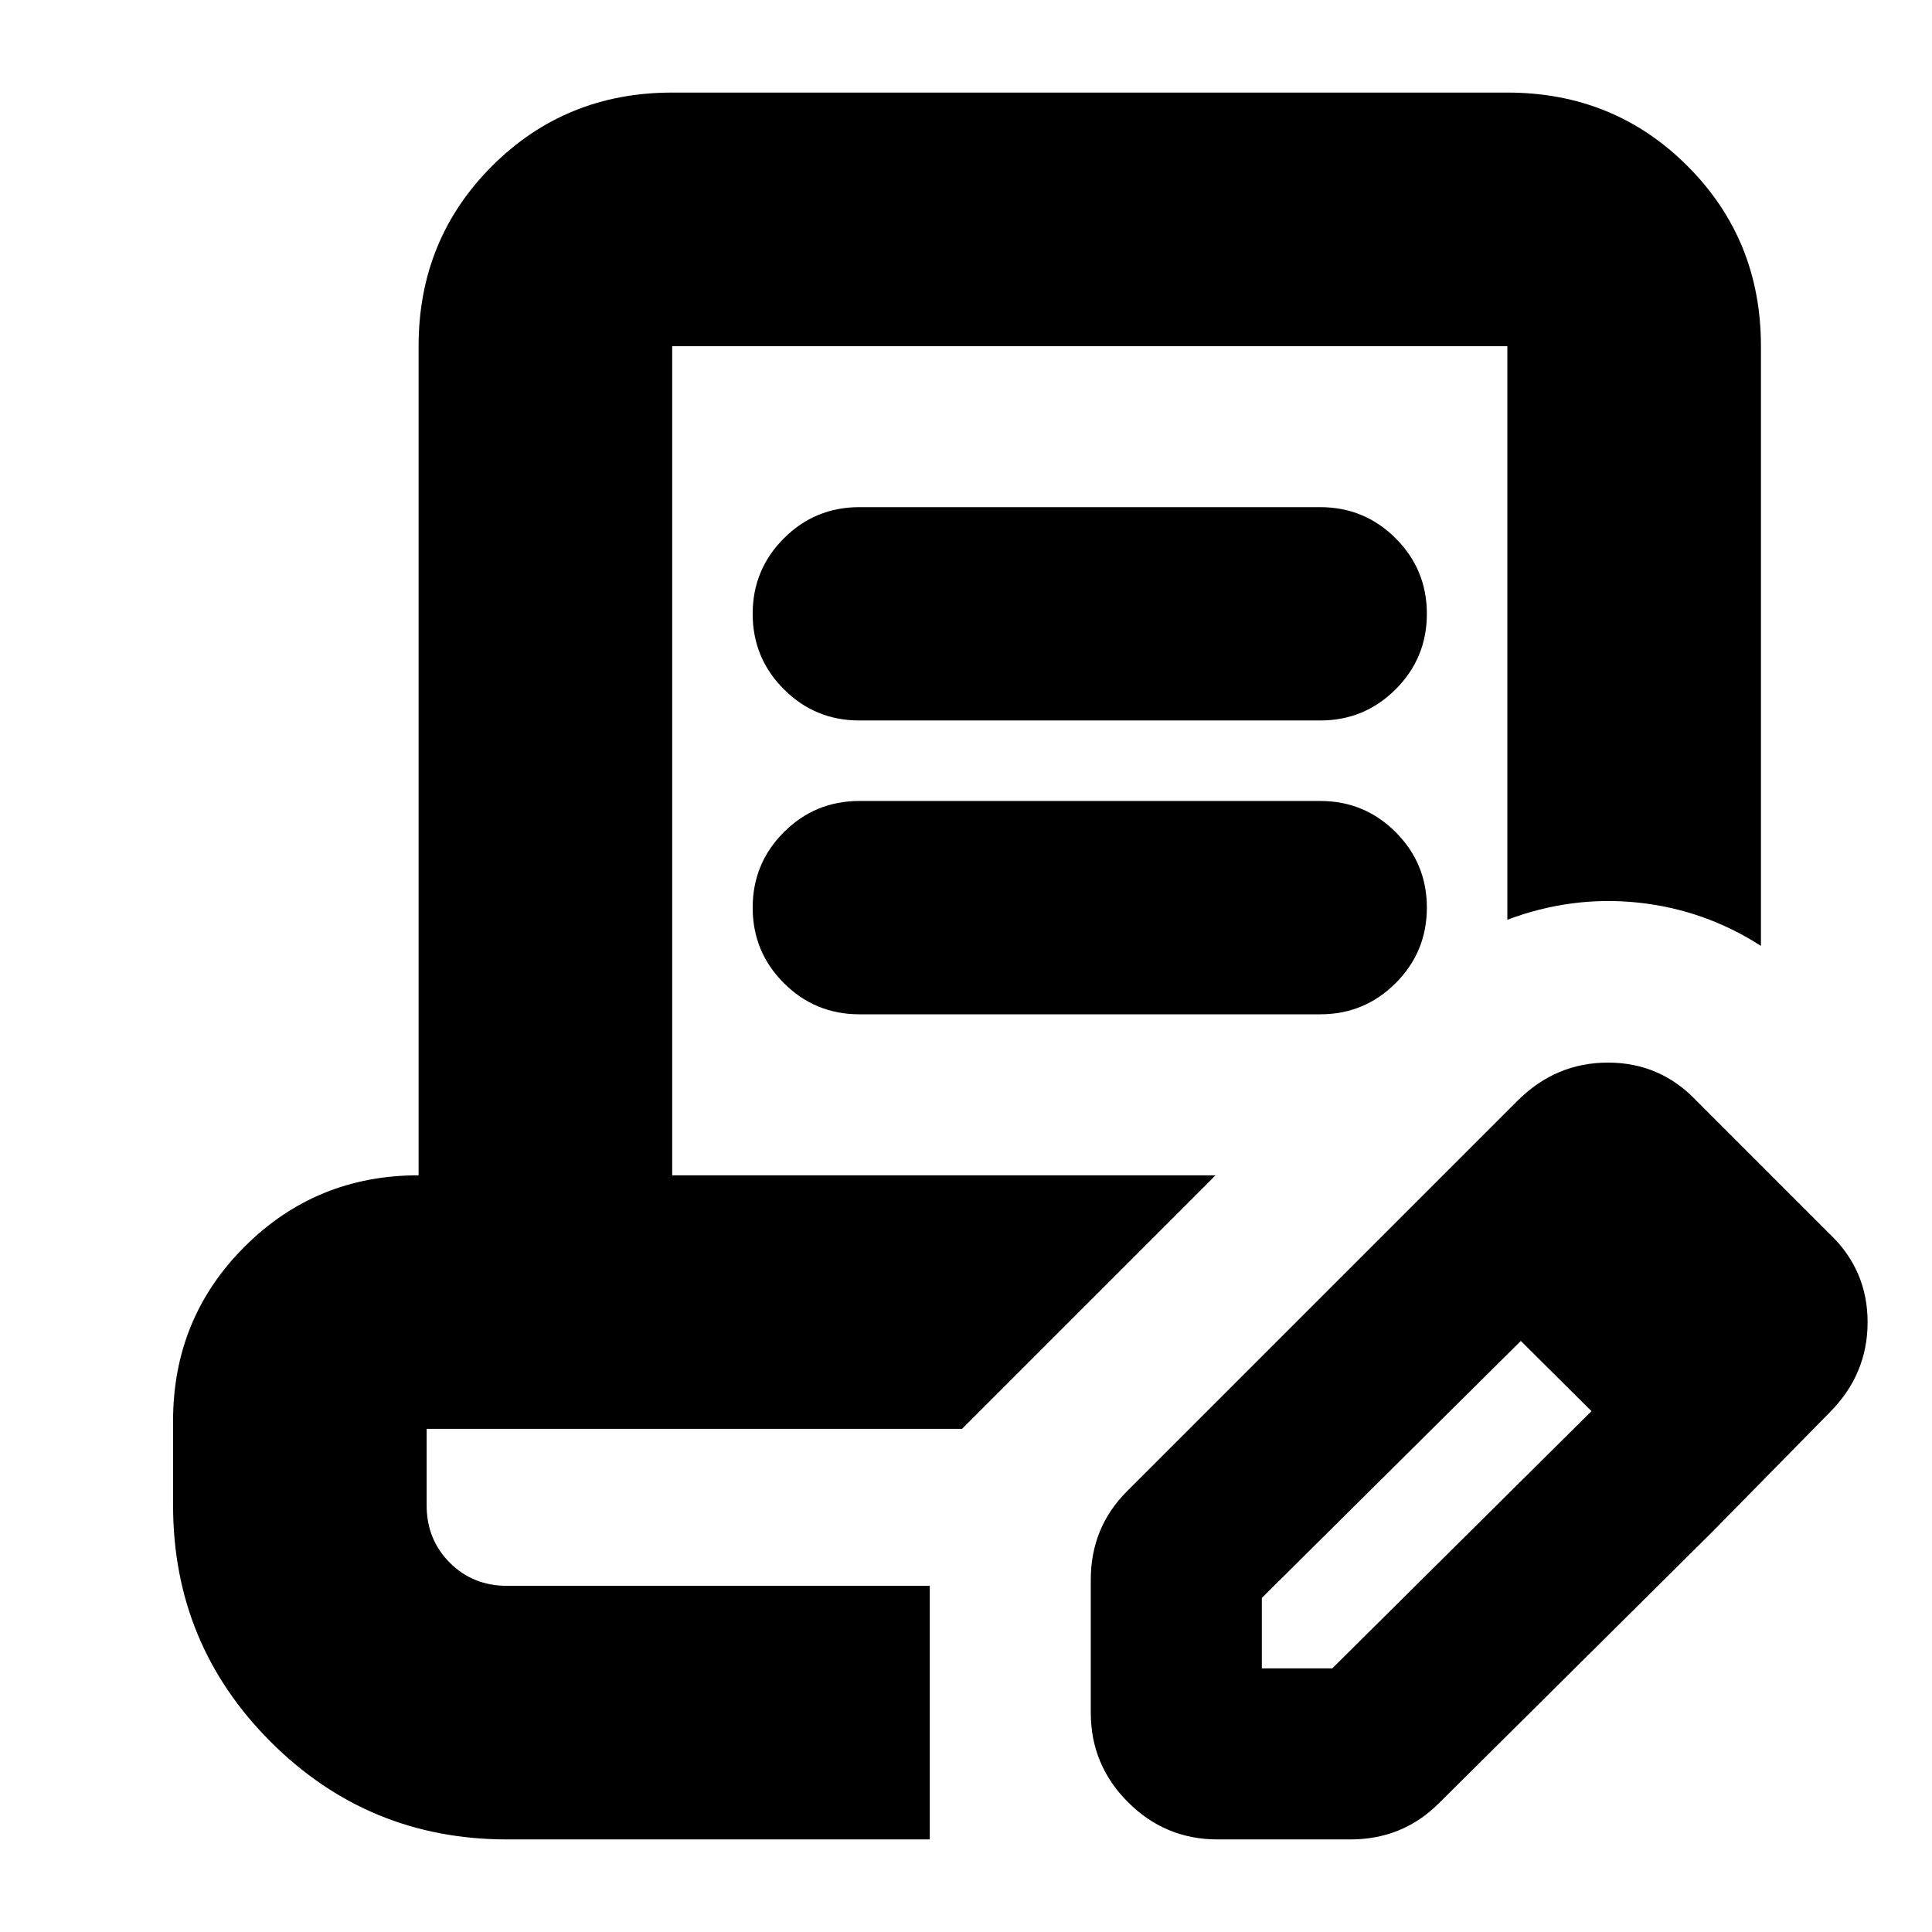 <svg xmlns="http://www.w3.org/2000/svg" height="24" viewBox="0 -960 960 960" width="24"><path d="M252-46q-69 0-117.5-48.5T86-212v-42q0-51 35.5-86.5T208-376v-412q0-53 36.5-89.5T334-914h415q53 0 89.5 36.5T875-788v298q-28-18-61-21.5t-65 8.5v-285H334v412h270L478-250H212v38q0 17 11.5 28.5T252-172h210v126H252Zm375-85h35l129-128 60 60L715-64q-9 9-20 13.5T671-46h-66q-26 0-44.5-18.5T542-109v-66q0-13 4.5-24t13.5-20l135-135 61 60-129 128v35Zm224-68L695-354l59-59q19-19 45-19t44 19l66 66q19 18 19 44t-19 45l-58 59ZM427-602q-22 0-37.5-15.5T374-655q0-22 15.5-37.5T427-708h229q22 0 37.5 15.5T709-655q0 22-15.5 37.5T656-602H427Zm0 146q-22 0-37.5-15.5T374-509q0-22 15.5-37.5T427-562h229q22 0 37.5 15.5T709-509q0 22-15.5 37.5T656-456H427Zm35 284H212h250Z"/></svg>
